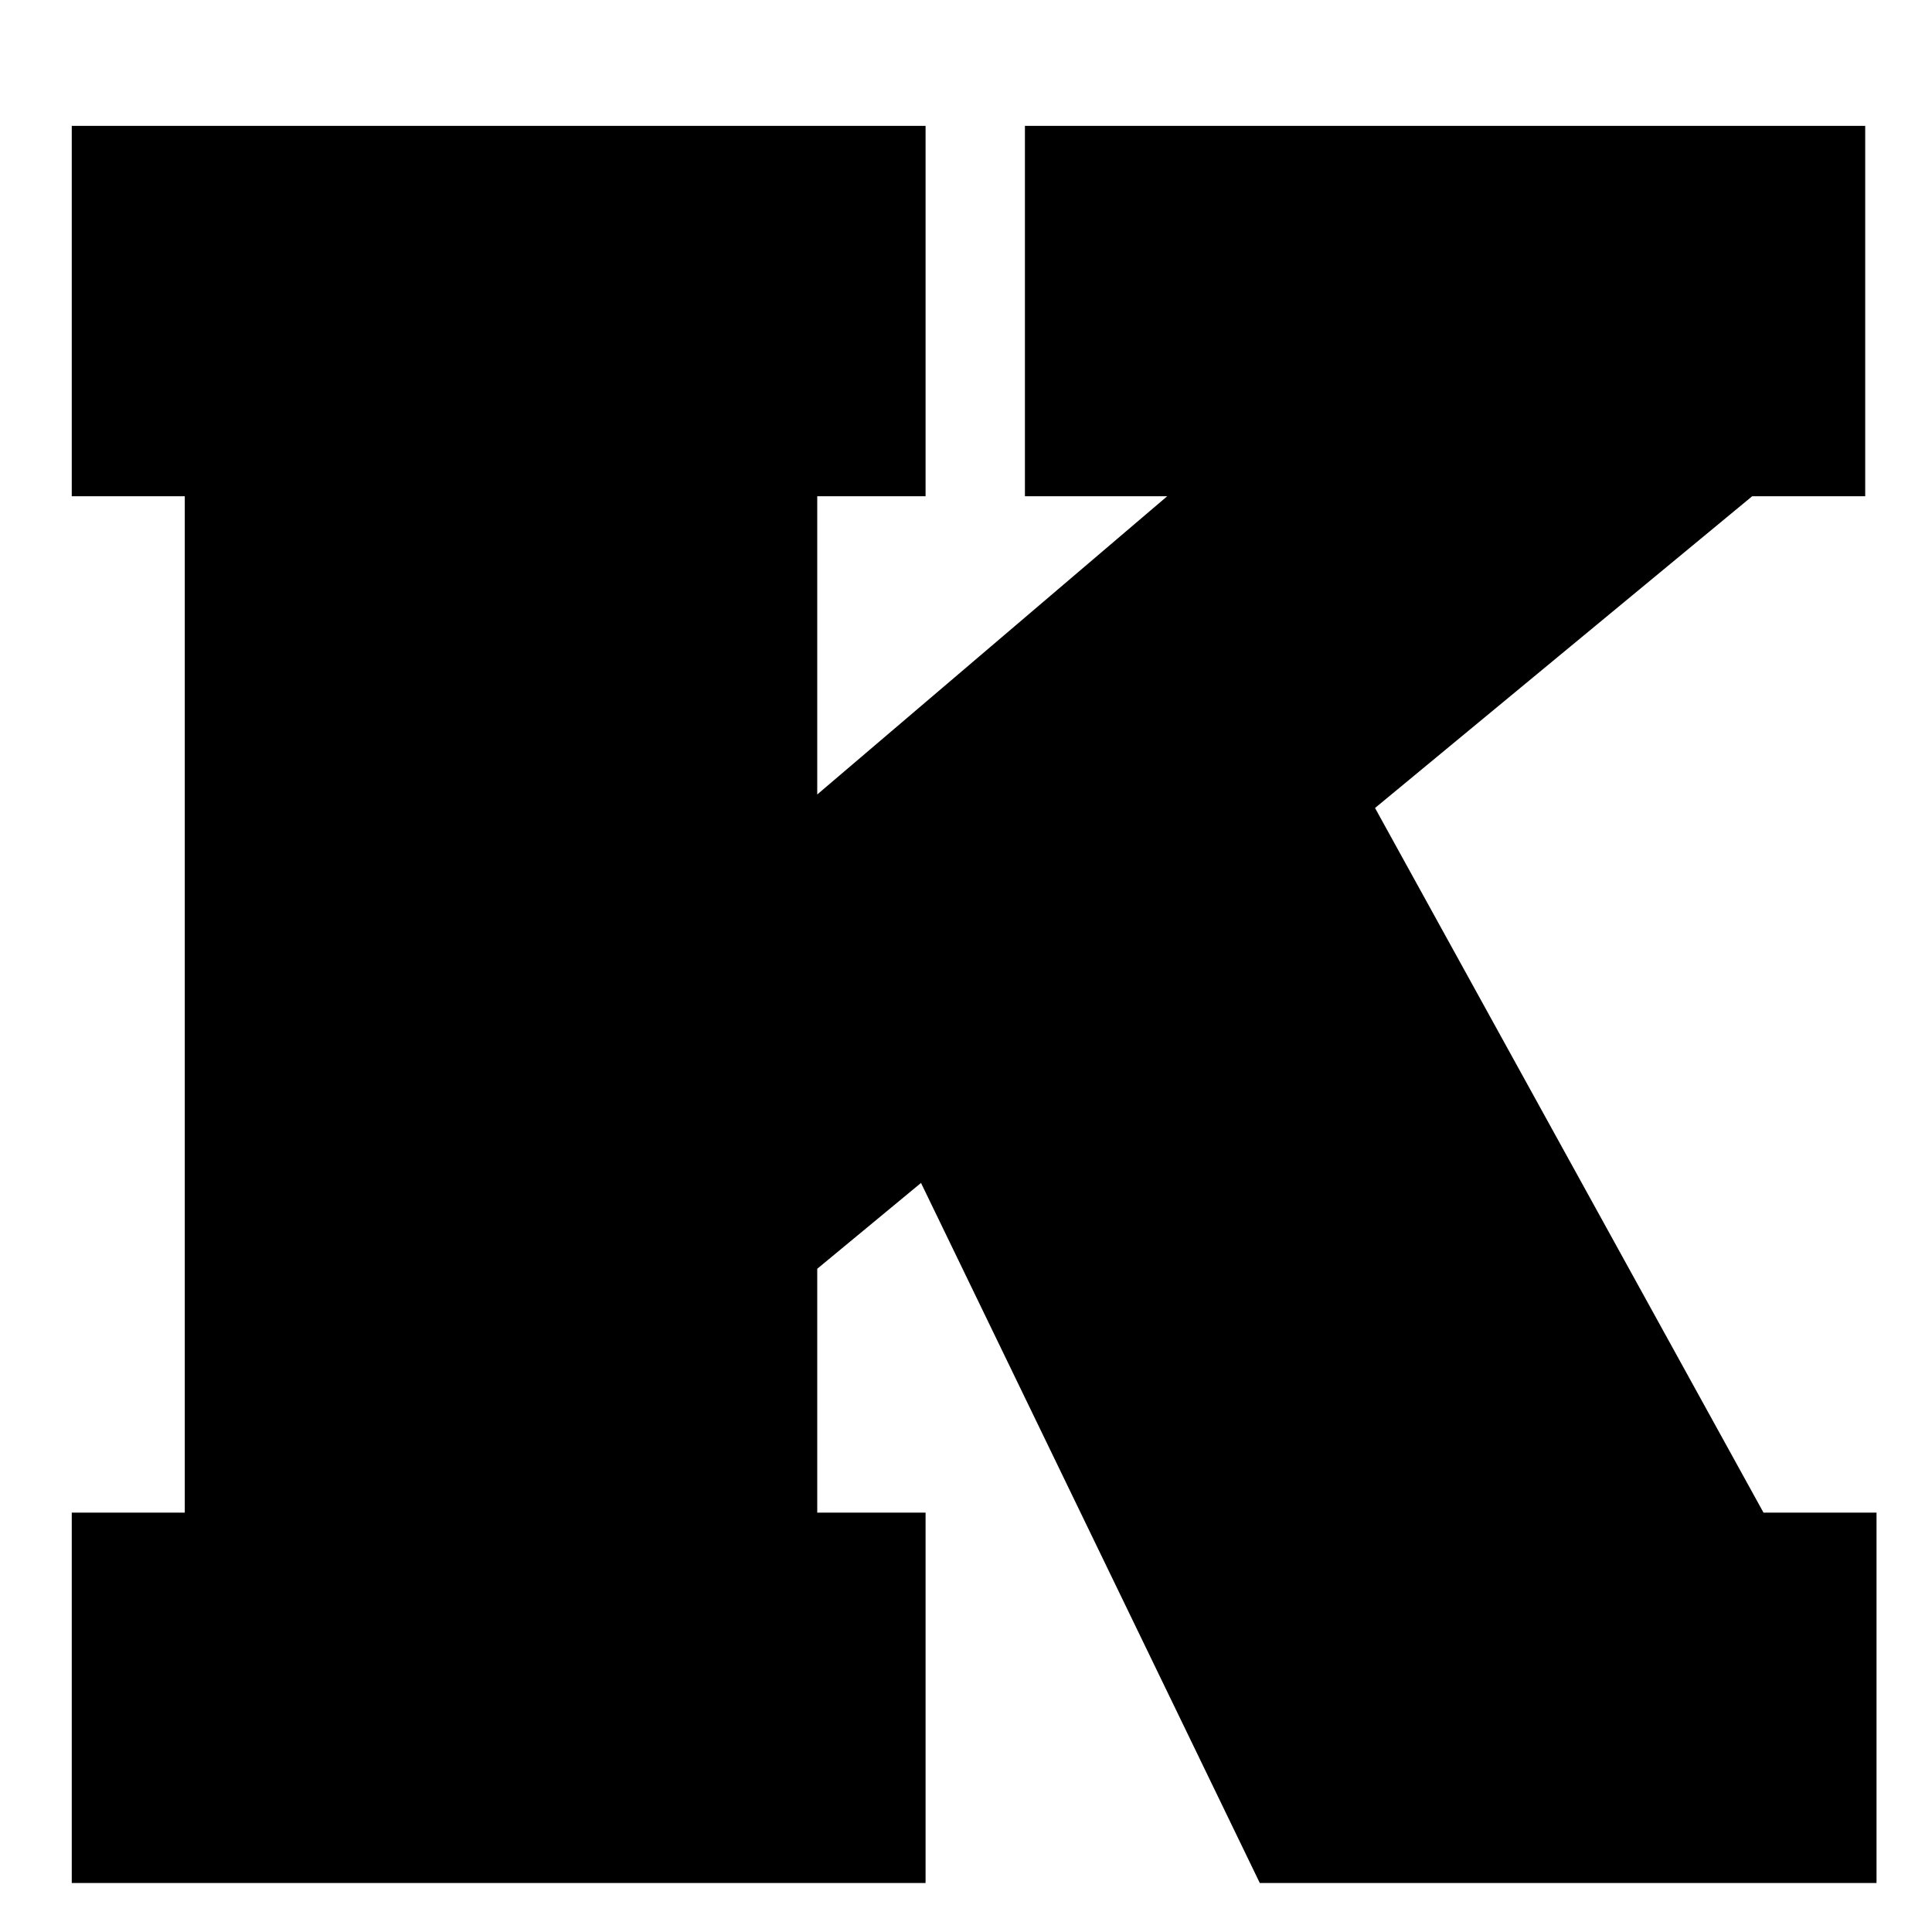 <?xml version="1.0" encoding="UTF-8" standalone="no"?><svg width='14' height='14' viewBox='0 0 14 14' fill='none' xmlns='http://www.w3.org/2000/svg'>
<path fill-rule='evenodd' clip-rule='evenodd' d='M12.779 10.961H13.598V13.645H9.129L6.674 8.572L5.922 9.194V10.961H6.707V13.645H0.52V10.961H1.339V3.596H0.52V0.912H6.707V3.596H5.922V5.757L8.458 3.596H7.427V0.912H13.516V3.596H12.697L9.964 5.855L12.779 10.961Z' fill='black'/>
</svg>
